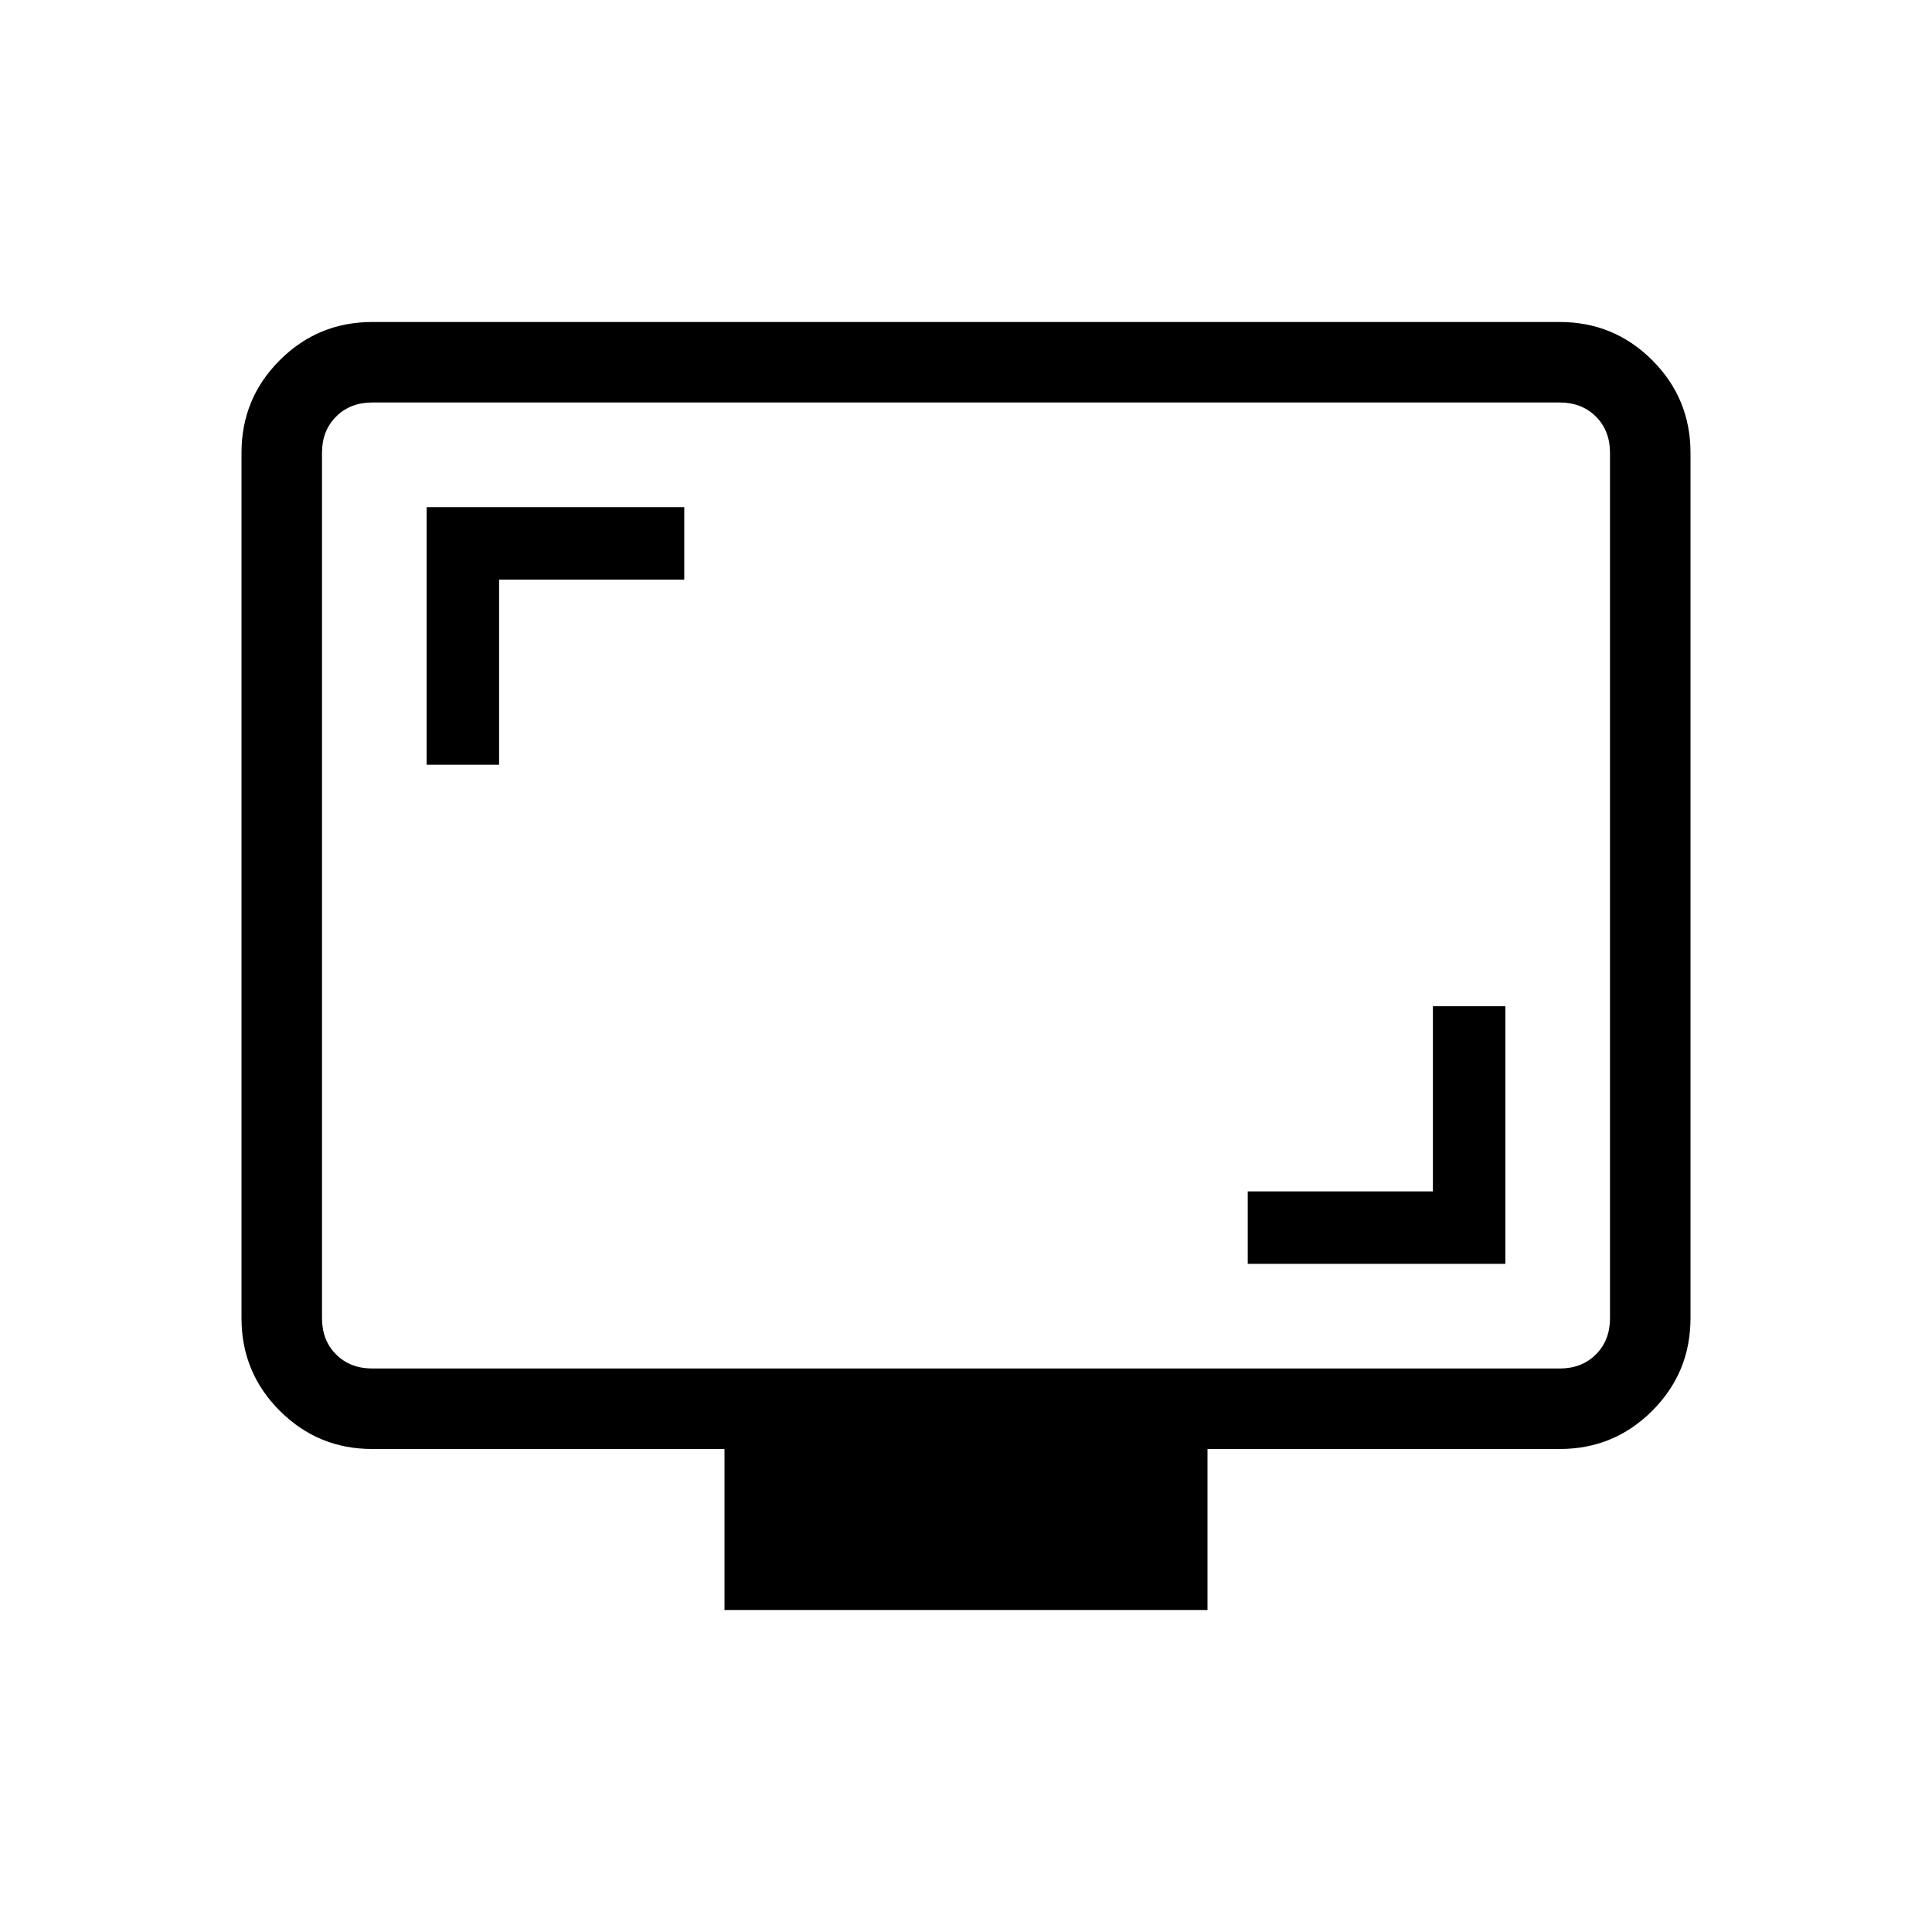 <svg xmlns="http://www.w3.org/2000/svg" height="24" width="24"><path d="M5.3 9.5H6.2V7.2H8.5V6.3H5.3ZM15.5 15.7H18.7V12.5H17.8V14.8H15.5ZM9 20V18H4.625Q3.95 18 3.475 17.525Q3 17.05 3 16.375V5.625Q3 4.95 3.475 4.475Q3.95 4 4.625 4H19.375Q20.05 4 20.525 4.475Q21 4.95 21 5.625V16.375Q21 17.05 20.525 17.525Q20.05 18 19.375 18H15V20ZM4.625 17H19.375Q19.65 17 19.825 16.825Q20 16.65 20 16.375V5.625Q20 5.35 19.825 5.175Q19.65 5 19.375 5H4.625Q4.35 5 4.175 5.175Q4 5.35 4 5.625V16.375Q4 16.65 4.175 16.825Q4.35 17 4.625 17ZM4 17Q4 17 4 16.825Q4 16.65 4 16.375V5.625Q4 5.35 4 5.175Q4 5 4 5Q4 5 4 5.175Q4 5.35 4 5.625V16.375Q4 16.65 4 16.825Q4 17 4 17Z"/></svg>